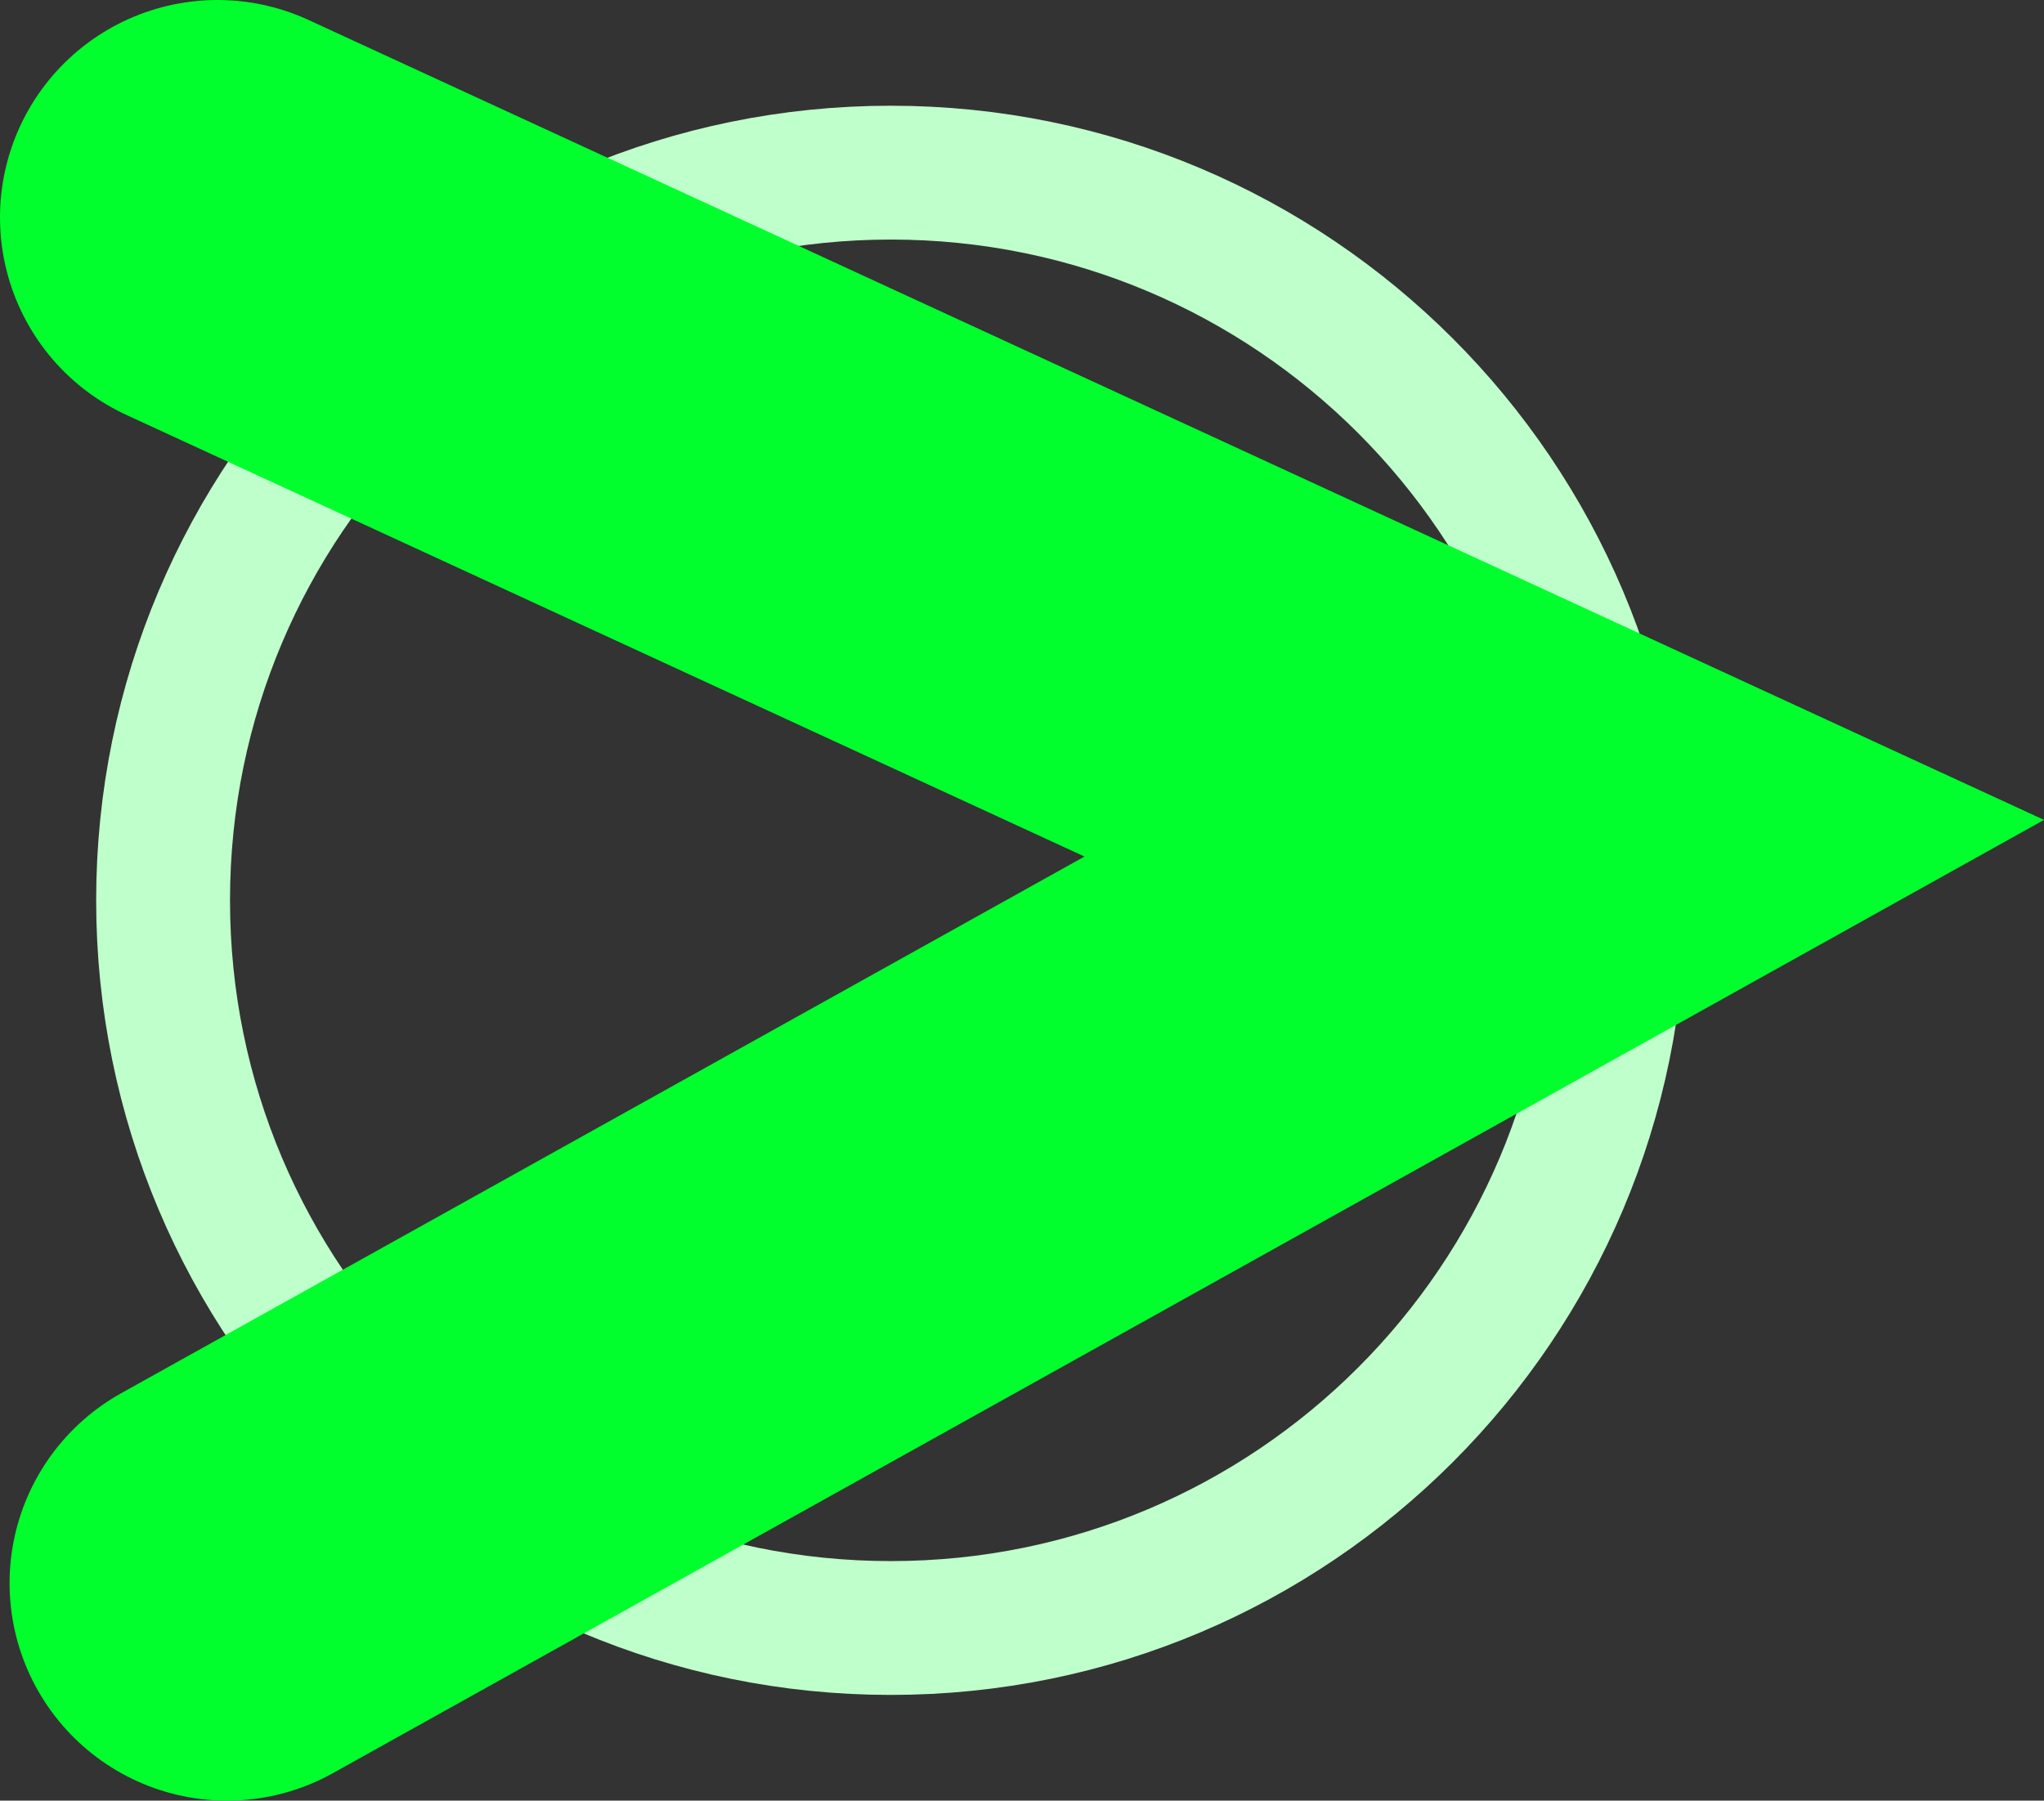 <svg version="1.1" xmlns="http://www.w3.org/2000/svg" xmlns:xlink="http://www.w3.org/1999/xlink" width="30.544" height="26.91" viewBox="0,0,30.544,26.91"><rect x="0" y="0" width="30.544" height="26.91" fill="#333333" stroke="none"/><g transform="translate(-226.688,-166.545)"><g data-paper-data="{&quot;isPaintingLayer&quot;:true}" fill="none" fill-rule="nonzero" stroke-linejoin="miter" stroke-miterlimit="10" stroke-dasharray="" stroke-dashoffset="0" style="mix-blend-mode: normal"><path d="M229.125,180c0,-6.006 4.869,-10.875 10.875,-10.875c6.006,0 10.875,4.869 10.875,10.875c0,6.006 -4.869,10.875 -10.875,10.875c-6.006,0 -10.875,-4.869 -10.875,-10.875z" stroke="#bfffcb" stroke-width="2" stroke-linecap="butt"/><path d="M229.938,169.795l20.125,9.277l-19.982,11.133" stroke="#00ff2d" stroke-width="6.5" stroke-linecap="round"/></g></g></svg>